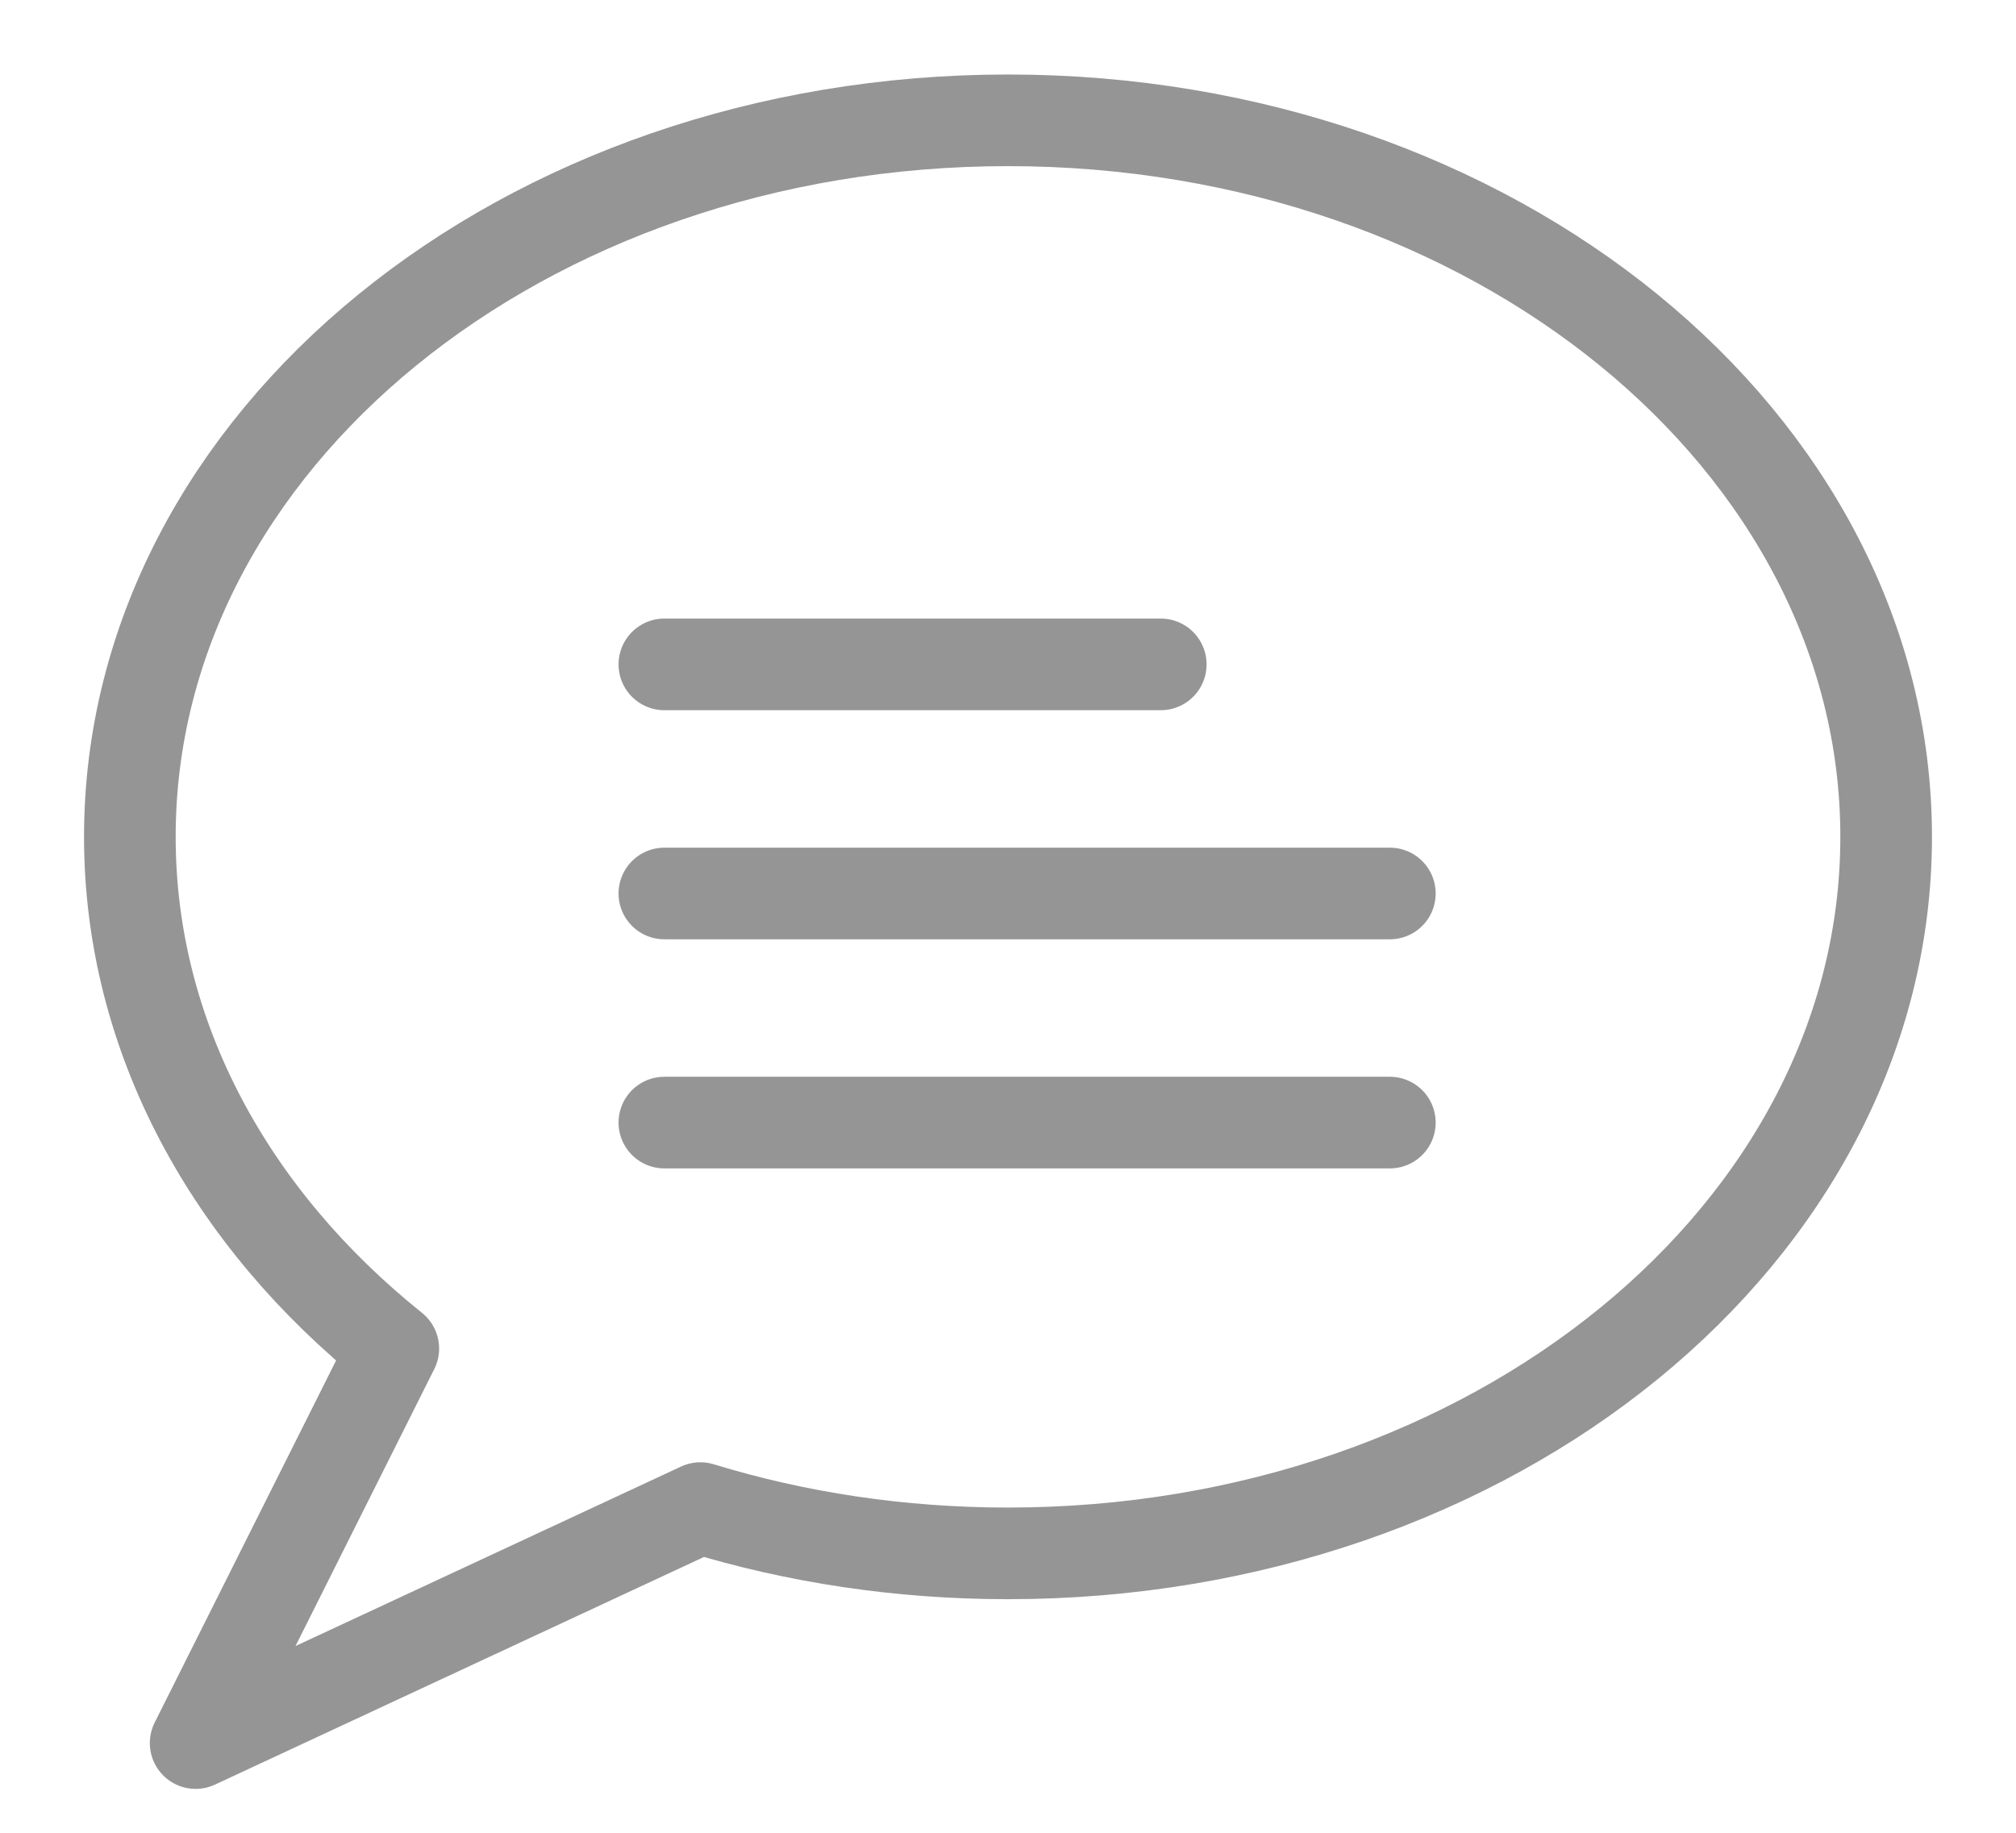 <?xml version="1.0" encoding="UTF-8"?>
<svg width="22px" height="20px" viewBox="0 0 22 20" version="1.1" xmlns="http://www.w3.org/2000/svg" xmlns:xlink="http://www.w3.org/1999/xlink">
    <!-- Generator: Sketch 48.2 (47327) - http://www.bohemiancoding.com/sketch -->
    <title>messages</title>
    <desc>Created with Sketch.</desc>
    <defs></defs>
    <g id="BrowseExperts-Fixed" stroke="none" stroke-width="1" fill="none" fill-rule="evenodd" transform="translate(-481, -402)" opacity="0.56" stroke-linejoin="round">
        <g id="messages" transform="translate(482, 403)" stroke="#424242">
            <path d="M19.583,8.132 C19.583,12.45 15.293,15.951 10,15.951 C8.818,15.951 7.688,15.777 6.643,15.457 L1.135,18.021 L3.292,13.716 C1.518,12.296 0.417,10.319 0.417,8.132 C0.417,3.814 4.707,0.313 10,0.313 C15.293,0.313 19.583,3.814 19.583,8.132 L19.583,8.132 Z" id="Stroke-725"></path>
            <path d="M6.25,6.25 L11.667,6.25" id="Stroke-726" stroke-linecap="round"></path>
            <path d="M6.25,8.75 L14.167,8.75" id="Stroke-727" stroke-linecap="round"></path>
            <path d="M6.25,11.25 L14.167,11.25" id="Stroke-728" stroke-linecap="round"></path>
        </g>
    </g>
</svg>